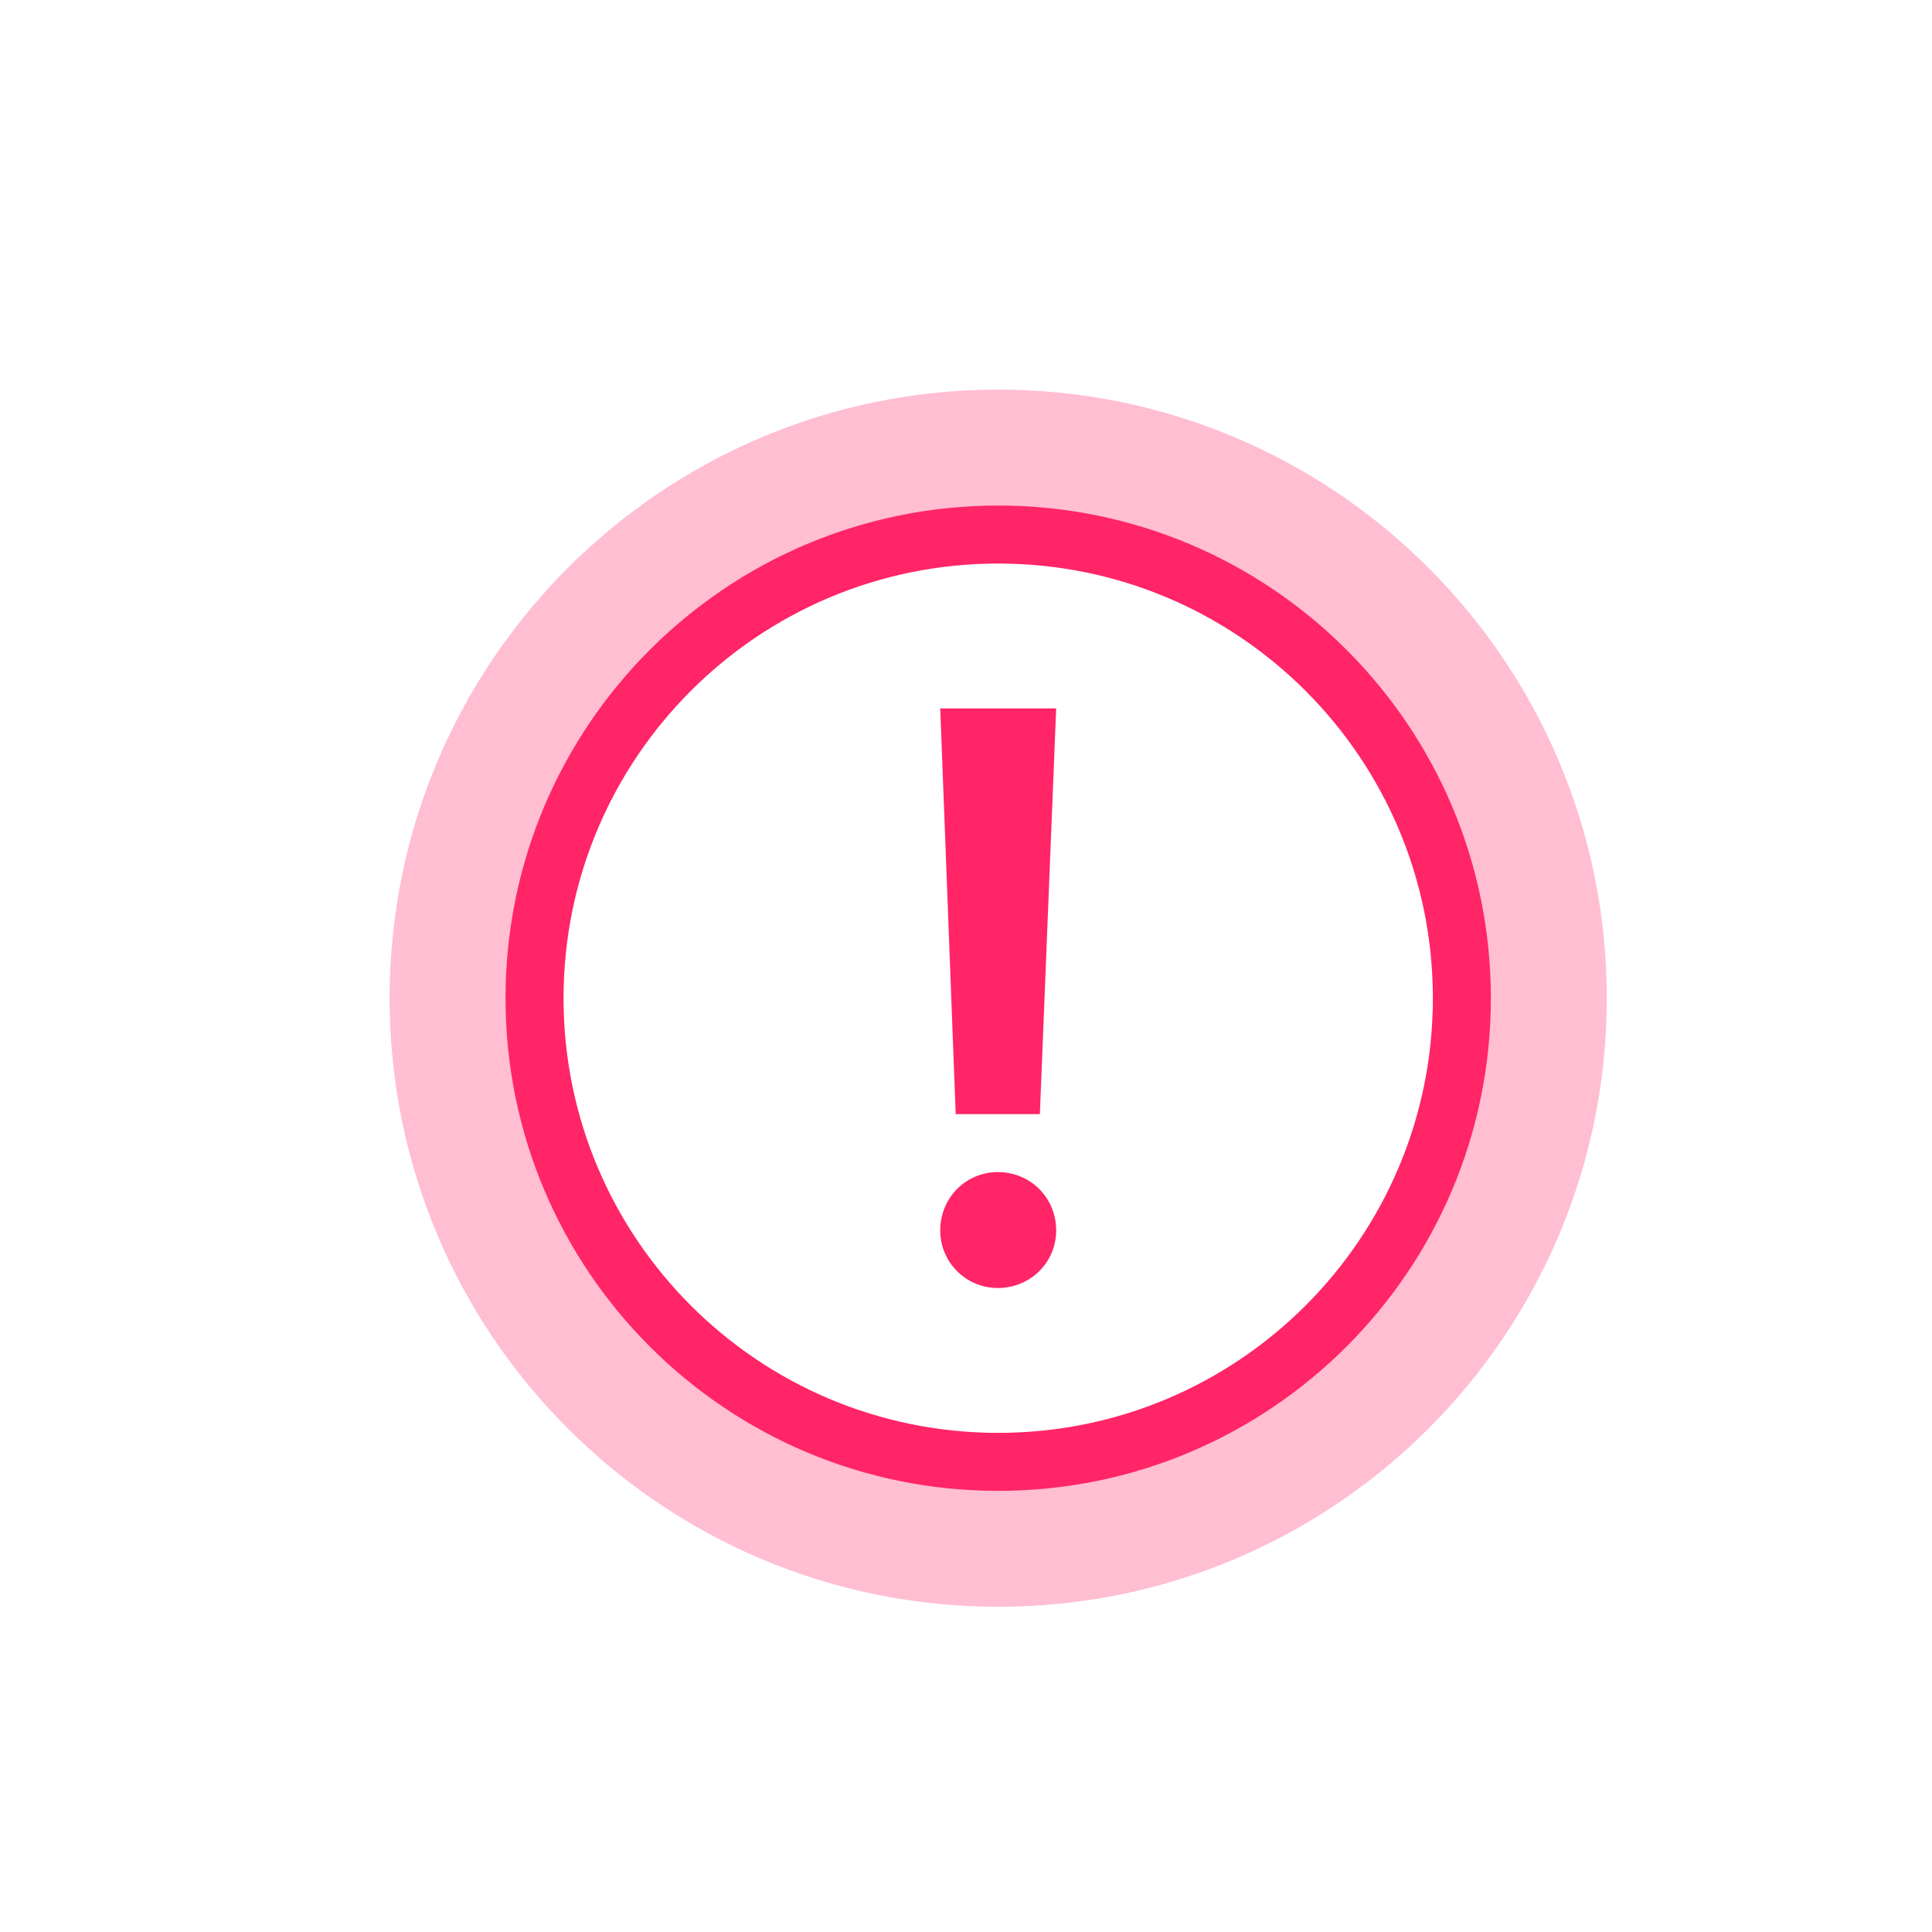 <svg xmlns="http://www.w3.org/2000/svg" width="30" height="30" viewBox="0 0 30 30">
  <g fill="#FF2567" fill-rule="evenodd" transform="translate(2 2)">
    <path d="M9.45,18.9 C14.669,18.9 18.9,14.669 18.9,9.45 C18.9,4.231 14.669,0 9.45,0 C4.231,0 0,4.231 0,9.45 C0,14.669 4.231,18.9 9.45,18.9 Z M9.45,16.2 C5.722,16.2 2.7,13.178 2.7,9.45 C2.7,5.722 5.722,2.7 9.45,2.7 C13.178,2.7 16.2,5.722 16.2,9.45 C16.2,13.178 13.178,16.2 9.45,16.2 Z" opacity=".3" transform="translate(4.05 4.05)"/>
    <path d="M13.5,21.15 C17.725,21.15 21.15,17.725 21.15,13.5 C21.15,9.275 17.725,5.85 13.5,5.85 C9.275,5.85 5.85,9.275 5.85,13.5 C5.85,17.725 9.275,21.15 13.5,21.15 Z M13.5,20.25 C9.772,20.25 6.75,17.228 6.75,13.5 C6.75,9.772 9.772,6.75 13.5,6.75 C17.228,6.75 20.25,9.772 20.25,13.5 C20.25,17.228 17.228,20.25 13.5,20.25 Z"/>
    <path d="M13.494,18 C13.002,18 12.6,17.605 12.6,17.106 C12.6,16.595 13.002,16.2 13.494,16.2 C13.998,16.2 14.4,16.595 14.4,17.106 C14.4,17.605 13.998,18 13.494,18 Z M12.84,15.3 L12.6,9 L14.4,9 L14.147,15.3 L12.84,15.3 Z"/>
  </g>
</svg>
